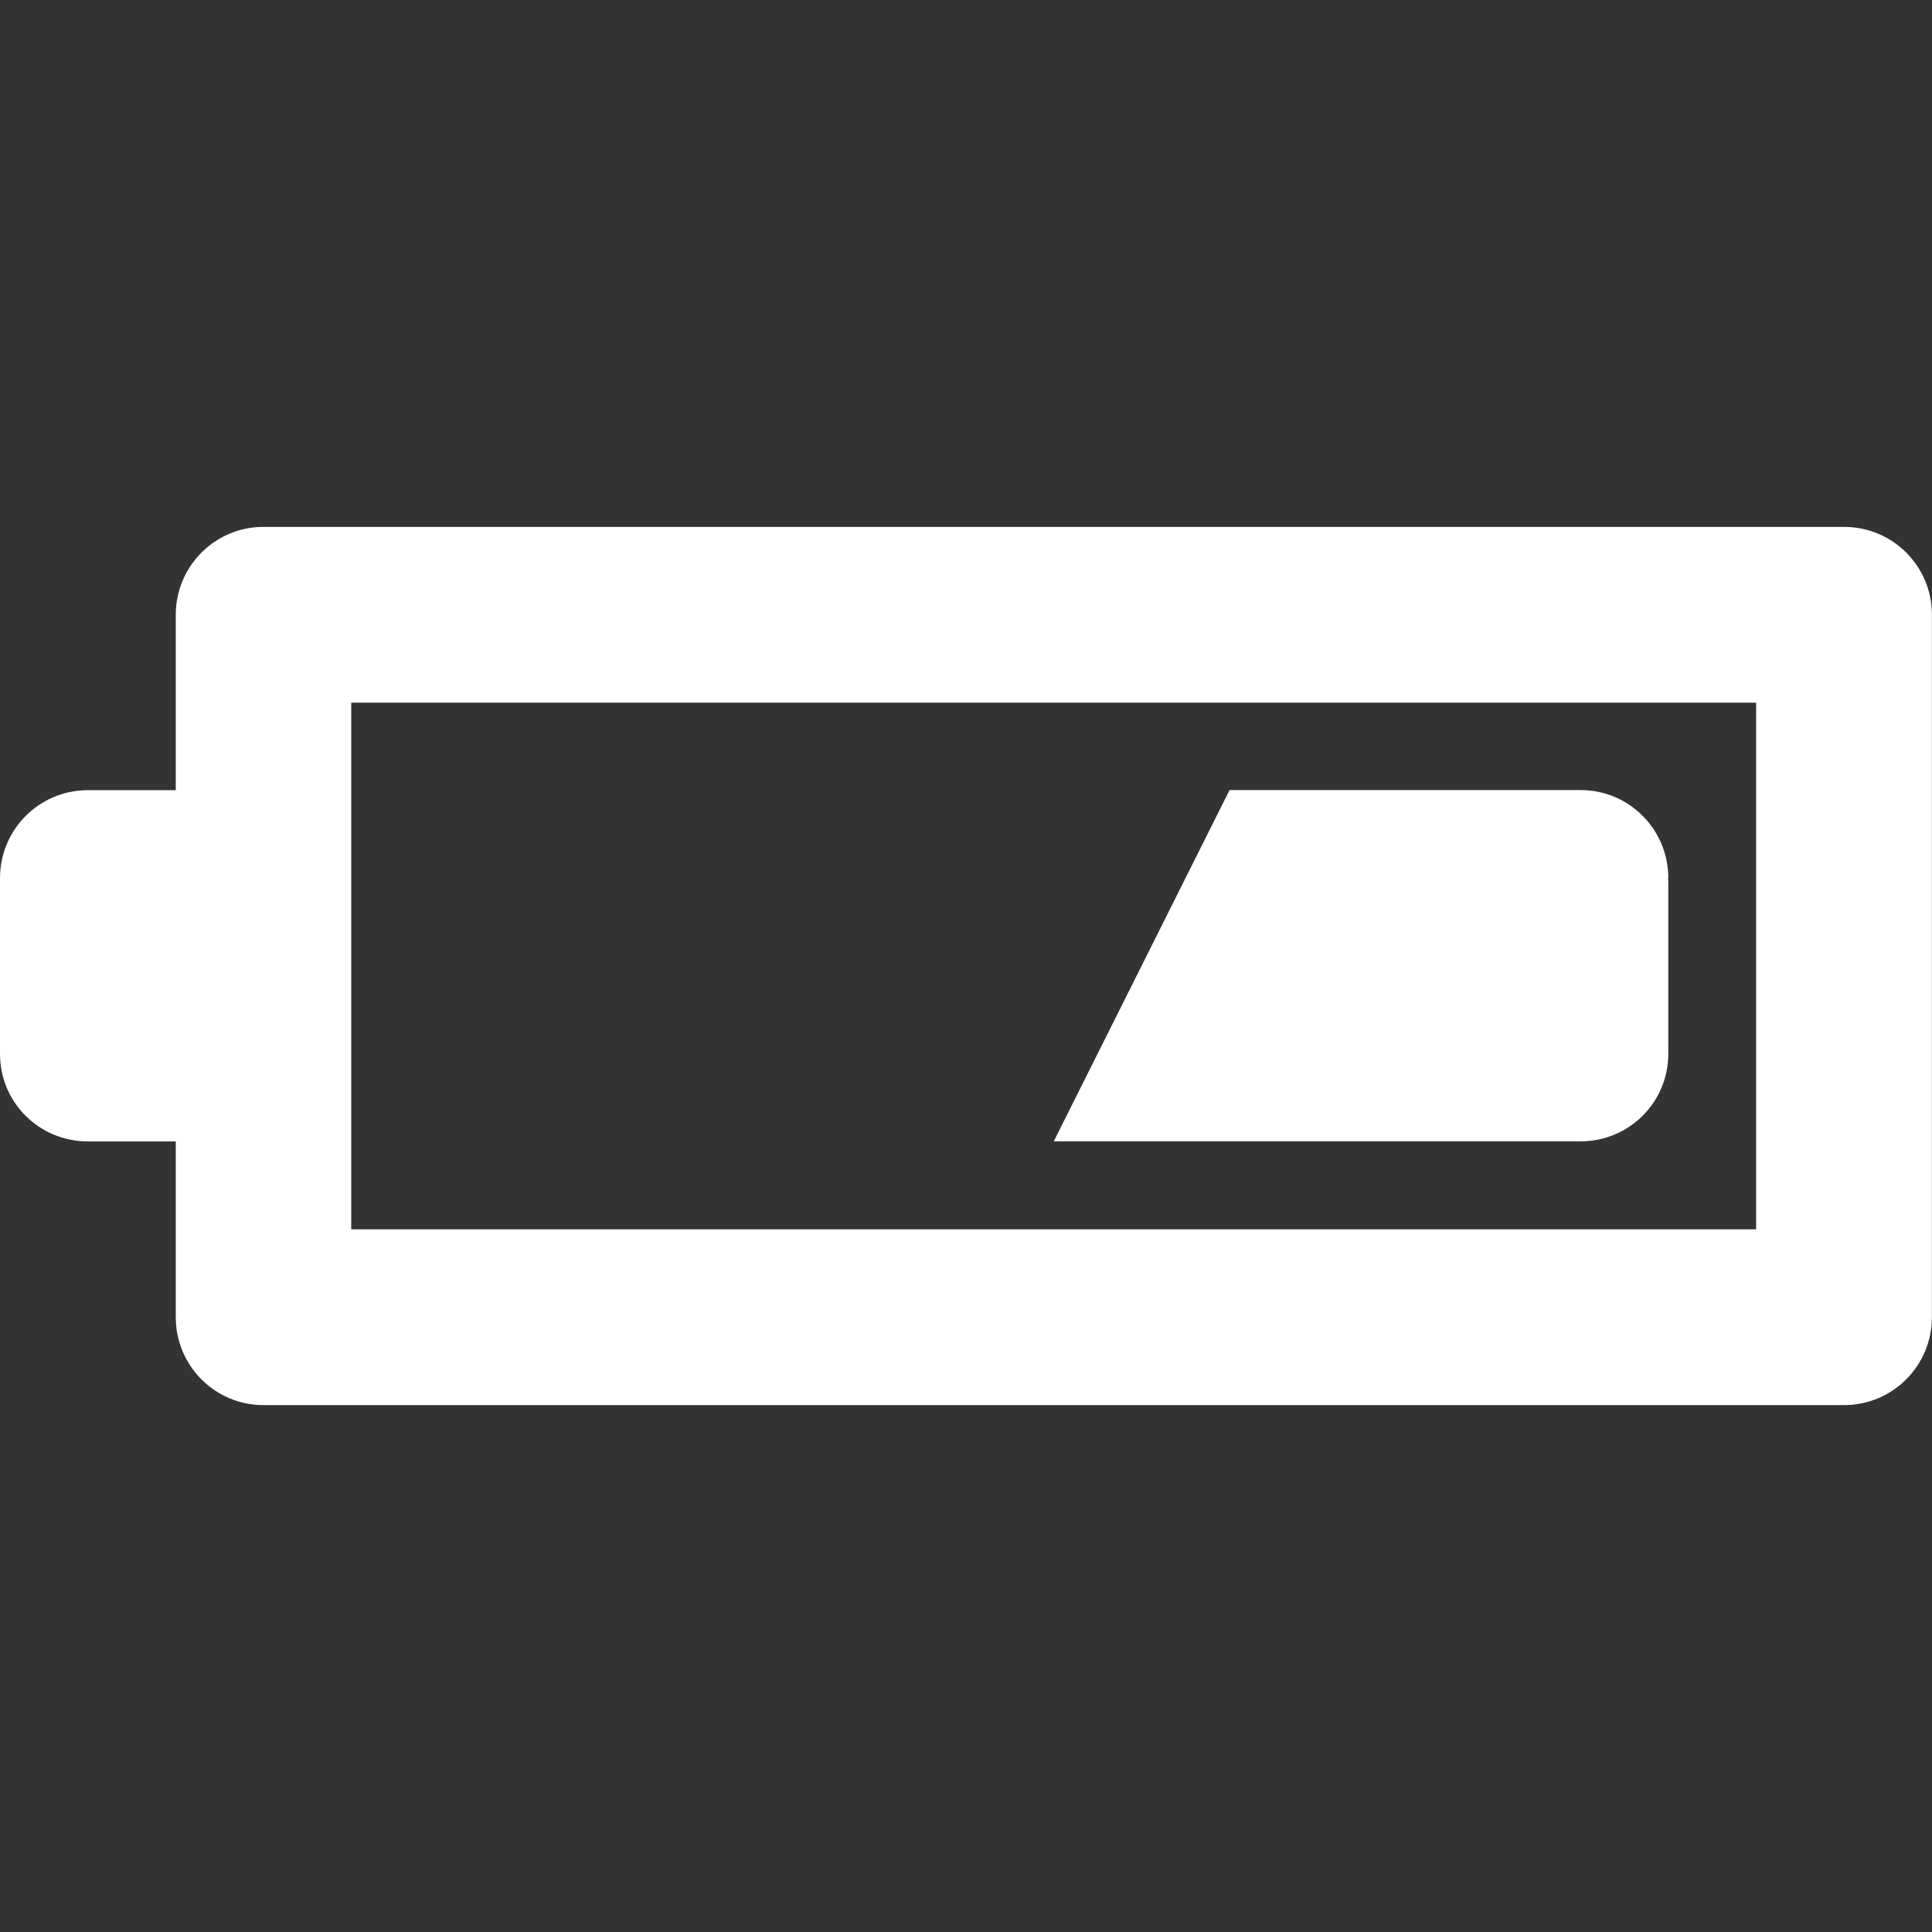 <?xml version="1.0" encoding="iso-8859-1"?>
<svg xmlns="http://www.w3.org/2000/svg" xmlns:xlink="http://www.w3.org/1999/xlink" version="1.1" viewBox="0 0 18.631 18.631" enable-background="new 0 0 18.631 18.631" width="512px" height="512px">
  <rect x="0" y="0" width="18.631" height="18.631" fill="#333333" stroke="none"/>
  <g>
    <g>
      <path fill="#FFFFFF" fill-rule="evenodd" d="m17.783,5.081h-15.244c-0.465,0-0.844,0.379-0.844,0.848v1.691h-0.848c-0.468,0-0.847,0.379-0.847,0.848v1.695c0,0.469 0.379,0.844 0.847,0.844h0.848v1.695c0,0.469 0.379,0.848 0.844,0.848h15.243c0.469,0 0.848-0.379 0.848-0.848v-6.774c0.001-0.468-0.378-0.847-0.847-0.847zm-.848,6.774h-13.548v-5.079h13.548v5.079zm-.847-1.692v-1.668c0-0.004-0.003-0.007-0.003-0.011 0-0.007 0.003-0.01 0.003-0.017 0-0.469-0.379-0.848-0.844-0.848-1.237,0-3.387,0-3.387,0l-1.695,3.387c0,0 3.442,0 5.082,0 0.464,0.001 0.844-0.375 0.844-0.843z"/>
    </g>
  </g>
</svg>
